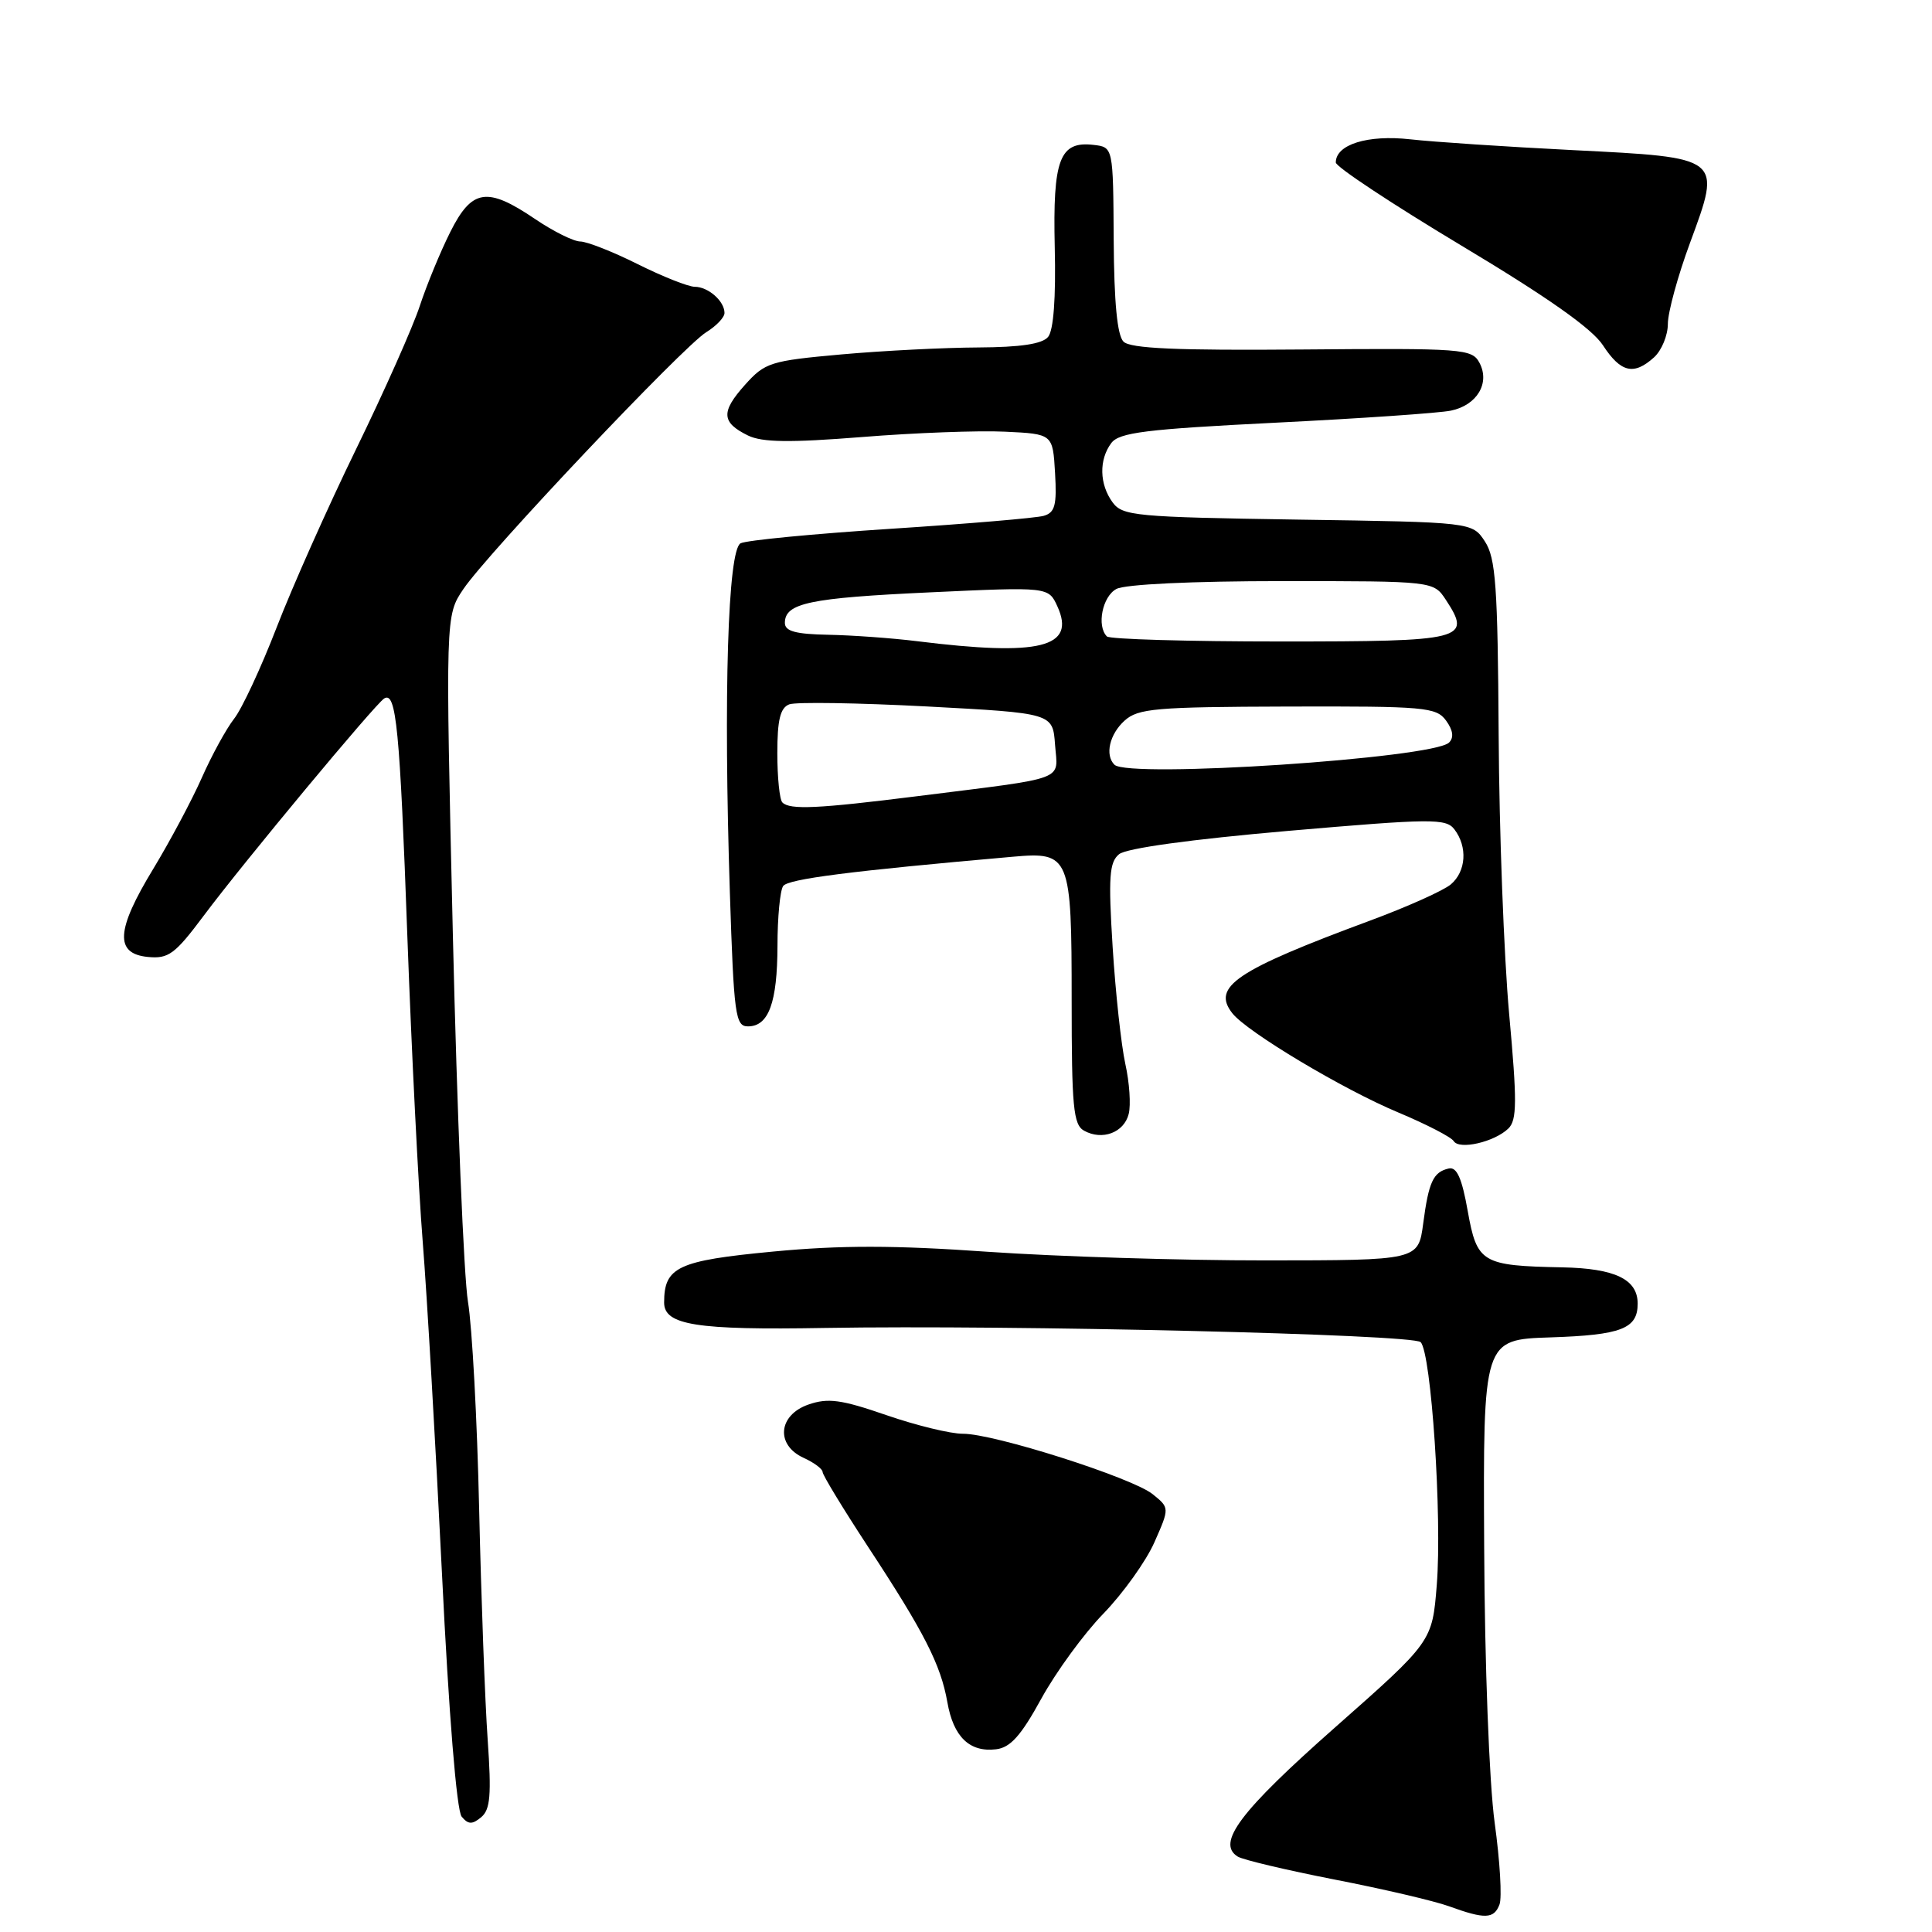 <?xml version="1.0" encoding="UTF-8" standalone="no"?>
<!DOCTYPE svg PUBLIC "-//W3C//DTD SVG 1.1//EN" "http://www.w3.org/Graphics/SVG/1.1/DTD/svg11.dtd" >
<svg xmlns="http://www.w3.org/2000/svg" xmlns:xlink="http://www.w3.org/1999/xlink" version="1.1" viewBox="0 0 256 256">
 <g >
 <path fill="currentColor"
d=" M 198.69 252.36 C 199.04 251.46 198.75 246.58 198.05 241.52 C 197.33 236.21 196.73 220.67 196.66 204.90 C 196.52 177.50 196.52 177.50 205.46 177.21 C 214.84 176.90 217.00 176.06 217.00 172.74 C 217.00 169.51 214.01 168.07 207.00 167.93 C 196.34 167.72 195.71 167.34 194.48 160.46 C 193.71 156.10 193.03 154.59 191.97 154.83 C 189.91 155.30 189.31 156.59 188.58 162.13 C 187.93 167.00 187.93 167.00 167.72 167.01 C 156.60 167.02 140.04 166.50 130.93 165.87 C 118.49 164.99 111.38 164.99 102.43 165.84 C 89.79 167.04 88.00 167.88 88.00 172.60 C 88.00 175.58 92.27 176.26 109.30 175.96 C 133.97 175.54 187.20 176.80 188.24 177.84 C 189.65 179.25 191.10 201.00 190.38 210.01 C 189.78 217.52 189.78 217.52 176.87 228.92 C 164.30 240.02 161.14 244.23 164.01 246.01 C 164.71 246.44 170.51 247.81 176.89 249.06 C 183.28 250.30 190.07 251.89 192.00 252.59 C 196.76 254.32 197.96 254.28 198.69 252.36 Z  M 64.62 230.52 C 64.27 225.56 63.76 211.82 63.49 200.00 C 63.23 188.18 62.56 175.80 62.01 172.50 C 61.46 169.20 60.56 147.39 60.01 124.04 C 59.02 81.57 59.02 81.57 61.41 78.04 C 64.64 73.27 90.54 45.88 93.58 44.02 C 94.91 43.20 96.00 42.06 96.00 41.47 C 96.00 39.90 93.84 38.00 92.05 38.00 C 91.20 37.99 87.80 36.65 84.50 35.00 C 81.20 33.35 77.78 32.01 76.90 32.00 C 76.02 32.00 73.32 30.66 70.90 29.02 C 64.54 24.71 62.53 25.02 59.66 30.75 C 58.35 33.36 56.54 37.76 55.63 40.52 C 54.73 43.28 50.93 51.83 47.18 59.52 C 43.43 67.21 38.69 77.86 36.64 83.18 C 34.58 88.50 32.05 93.94 31.01 95.25 C 29.98 96.57 28.05 100.09 26.73 103.08 C 25.41 106.06 22.51 111.49 20.30 115.14 C 15.37 123.24 15.18 126.37 19.59 126.80 C 22.33 127.07 23.18 126.44 27.02 121.30 C 32.29 114.25 49.70 93.31 50.91 92.55 C 52.50 91.57 52.98 96.53 53.98 124.16 C 54.53 139.20 55.44 157.35 56.01 164.50 C 56.58 171.65 57.72 191.42 58.56 208.44 C 59.47 227.12 60.51 239.91 61.17 240.71 C 62.04 241.76 62.57 241.78 63.76 240.79 C 64.97 239.78 65.13 237.86 64.62 230.52 Z  M 137.98 225.08 C 139.92 221.55 143.62 216.47 146.22 213.80 C 148.81 211.12 151.85 206.88 152.96 204.37 C 154.98 199.80 154.98 199.80 152.74 197.99 C 150.03 195.80 131.66 189.95 127.58 189.98 C 125.97 189.99 121.41 188.88 117.44 187.51 C 111.45 185.44 109.71 185.21 107.12 186.11 C 103.10 187.51 102.75 191.48 106.50 193.18 C 107.88 193.81 109.00 194.65 109.00 195.05 C 109.00 195.45 111.69 199.87 114.97 204.88 C 122.48 216.30 124.65 220.57 125.53 225.55 C 126.33 230.14 128.47 232.21 131.98 231.79 C 133.88 231.57 135.29 229.99 137.98 225.08 Z  M 199.87 149.53 C 201.01 148.41 201.03 145.96 199.97 134.35 C 199.28 126.73 198.65 110.11 198.58 97.41 C 198.46 77.63 198.19 73.94 196.76 71.75 C 195.08 69.19 195.08 69.19 171.96 68.85 C 150.45 68.52 148.74 68.36 147.42 66.56 C 145.67 64.16 145.60 60.92 147.25 58.71 C 148.30 57.31 151.79 56.87 169.00 56.01 C 180.28 55.45 190.74 54.73 192.26 54.41 C 195.72 53.69 197.47 50.75 196.03 48.06 C 195.05 46.22 193.84 46.13 172.55 46.31 C 155.92 46.45 149.79 46.18 148.87 45.27 C 148.04 44.44 147.62 40.07 147.57 31.77 C 147.50 19.50 147.50 19.50 144.91 19.20 C 140.40 18.67 139.49 21.09 139.76 32.78 C 139.92 39.47 139.60 43.77 138.88 44.64 C 138.11 45.58 135.23 46.01 129.63 46.04 C 125.16 46.06 117.00 46.47 111.51 46.96 C 102.06 47.81 101.37 48.03 98.70 51.01 C 95.50 54.59 95.59 55.98 99.12 57.71 C 101.00 58.62 104.64 58.67 114.21 57.91 C 121.14 57.35 129.67 57.03 133.16 57.20 C 139.50 57.50 139.50 57.50 139.80 62.67 C 140.05 66.94 139.79 67.92 138.30 68.35 C 137.31 68.64 128.18 69.41 118.00 70.07 C 107.83 70.73 98.88 71.59 98.13 71.99 C 96.44 72.88 95.86 92.00 96.71 118.25 C 97.24 134.53 97.44 136.00 99.11 136.00 C 101.85 136.00 103.00 132.86 103.02 125.32 C 103.02 121.57 103.36 118.01 103.77 117.41 C 104.39 116.47 112.71 115.41 134.23 113.52 C 141.78 112.85 142.00 113.40 142.00 132.52 C 142.00 146.67 142.22 149.03 143.64 149.82 C 146.05 151.16 148.94 150.08 149.56 147.60 C 149.86 146.41 149.66 143.43 149.11 140.97 C 148.57 138.51 147.81 131.54 147.43 125.48 C 146.85 116.22 146.99 114.25 148.28 113.19 C 149.22 112.40 157.77 111.22 170.65 110.10 C 189.75 108.45 191.60 108.43 192.72 109.90 C 194.48 112.21 194.27 115.46 192.25 117.18 C 191.29 118.00 186.45 120.17 181.50 122.00 C 163.75 128.58 160.53 130.75 163.29 134.26 C 165.24 136.74 177.92 144.33 185.26 147.40 C 188.98 148.96 192.30 150.67 192.62 151.20 C 193.36 152.40 198.03 151.32 199.87 149.53 Z  M 219.17 47.35 C 220.18 46.43 221.00 44.44 221.00 42.91 C 221.00 41.39 222.32 36.55 223.94 32.17 C 228.14 20.78 228.28 20.89 208.40 19.89 C 199.66 19.45 189.97 18.81 186.87 18.46 C 181.23 17.83 177.00 19.14 177.00 21.53 C 177.00 22.10 184.49 27.05 193.64 32.54 C 205.01 39.35 210.94 43.52 212.39 45.74 C 214.76 49.37 216.48 49.78 219.17 47.35 Z  M 103.67 106.33 C 103.30 105.97 103.00 103.03 103.00 99.80 C 103.00 95.38 103.39 93.79 104.58 93.33 C 105.45 93.00 113.66 93.13 122.83 93.61 C 139.50 94.50 139.50 94.50 139.80 98.69 C 140.16 103.55 141.73 102.96 121.54 105.50 C 108.33 107.16 104.66 107.33 103.67 106.33 Z  M 147.67 101.33 C 146.38 100.05 147.02 97.29 149.01 95.49 C 150.80 93.87 153.12 93.67 170.61 93.62 C 188.80 93.57 190.31 93.70 191.61 95.48 C 192.54 96.76 192.67 97.73 192.01 98.39 C 189.92 100.48 149.49 103.16 147.67 101.33 Z  M 121.50 84.96 C 118.20 84.55 112.91 84.17 109.75 84.11 C 105.42 84.03 104.00 83.64 104.00 82.54 C 104.00 79.91 107.25 79.23 123.22 78.49 C 138.93 77.76 138.93 77.76 140.11 80.35 C 142.60 85.80 137.82 86.99 121.50 84.96 Z  M 146.67 84.33 C 145.29 82.95 146.07 79.03 147.93 78.04 C 149.08 77.42 158.01 77.00 169.91 77.00 C 189.95 77.00 189.95 77.00 191.59 79.49 C 195.04 84.76 194.09 85.00 169.70 85.00 C 157.40 85.00 147.03 84.70 146.67 84.33 Z "/>
</g>
</svg>